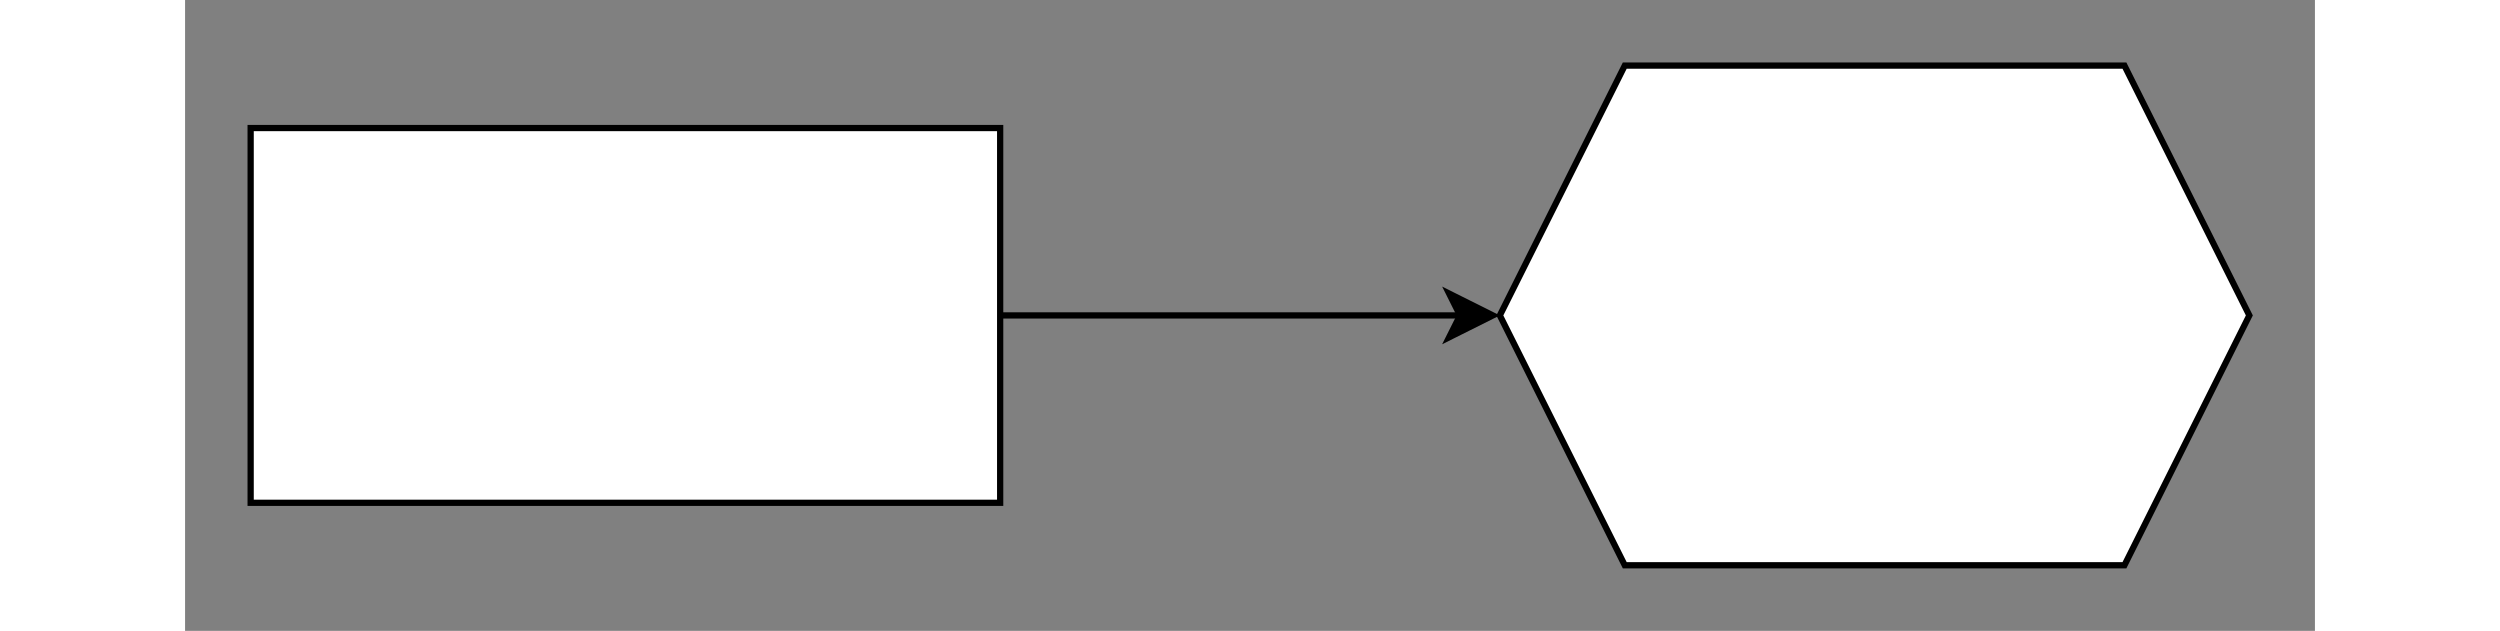 <svg xmlns="http://www.w3.org/2000/svg" version="1.1" height="81px" width="321px" viewBox="-10 -10 341 101" content="&lt;mxGraphModel dx=&quot;996&quot; dy=&quot;229&quot; grid=&quot;1&quot; gridSize=&quot;10&quot; guides=&quot;1&quot; tooltips=&quot;1&quot; connect=&quot;1&quot; arrows=&quot;1&quot; fold=&quot;1&quot; page=&quot;0&quot; pageScale=&quot;1&quot; pageWidth=&quot;827&quot; pageHeight=&quot;1169&quot; math=&quot;0&quot; shadow=&quot;0&quot;&gt;&lt;root&gt;&lt;mxCell id=&quot;0&quot;/&gt;&lt;mxCell id=&quot;1&quot; parent=&quot;0&quot;/&gt;&lt;mxCell id=&quot;4&quot; value=&quot;&quot; style=&quot;edgeStyle=none;html=1;&quot; edge=&quot;1&quot; parent=&quot;1&quot; source=&quot;2&quot; target=&quot;3&quot;&gt;&lt;mxGeometry relative=&quot;1&quot; as=&quot;geometry&quot;/&gt;&lt;/mxCell&gt;&lt;mxCell id=&quot;2&quot; value=&quot;&quot; style=&quot;rounded=0;whiteSpace=wrap;html=1;&quot; vertex=&quot;1&quot; parent=&quot;1&quot;&gt;&lt;mxGeometry x=&quot;140&quot; y=&quot;80&quot; width=&quot;120&quot; height=&quot;60&quot; as=&quot;geometry&quot;/&gt;&lt;/mxCell&gt;&lt;mxCell id=&quot;3&quot; value=&quot;&quot; style=&quot;shape=hexagon;perimeter=hexagonPerimeter2;whiteSpace=wrap;html=1;fixedSize=1;rounded=0;&quot; vertex=&quot;1&quot; parent=&quot;1&quot;&gt;&lt;mxGeometry x=&quot;340&quot; y=&quot;70&quot; width=&quot;120&quot; height=&quot;80&quot; as=&quot;geometry&quot;/&gt;&lt;/mxCell&gt;&lt;/root&gt;&lt;/mxGraphModel&gt;"><rect x="-10" y="-10" width="341" height="101" fill="#808080" stroke="none"/><style type="text/css"></style><path d="M 120.5 40.5 L 194.13 40.5" fill="none" stroke="#000000" stroke-miterlimit="10" pointer-events="none"/><path d="M 199.38 40.5 L 192.38 44 L 194.13 40.5 L 192.38 37 Z" fill="#000000" stroke="#000000" stroke-miterlimit="10" pointer-events="none"/><rect x="0.5" y="10.5" width="120" height="60" fill="#ffffff" stroke="#000000" pointer-events="none"/><path d="M 220.5 0.5 L 300.5 0.5 L 320.5 40.5 L 300.5 80.5 L 220.5 80.5 L 200.5 40.5 Z" fill="#ffffff" stroke="#000000" stroke-miterlimit="10" pointer-events="none"/></svg>